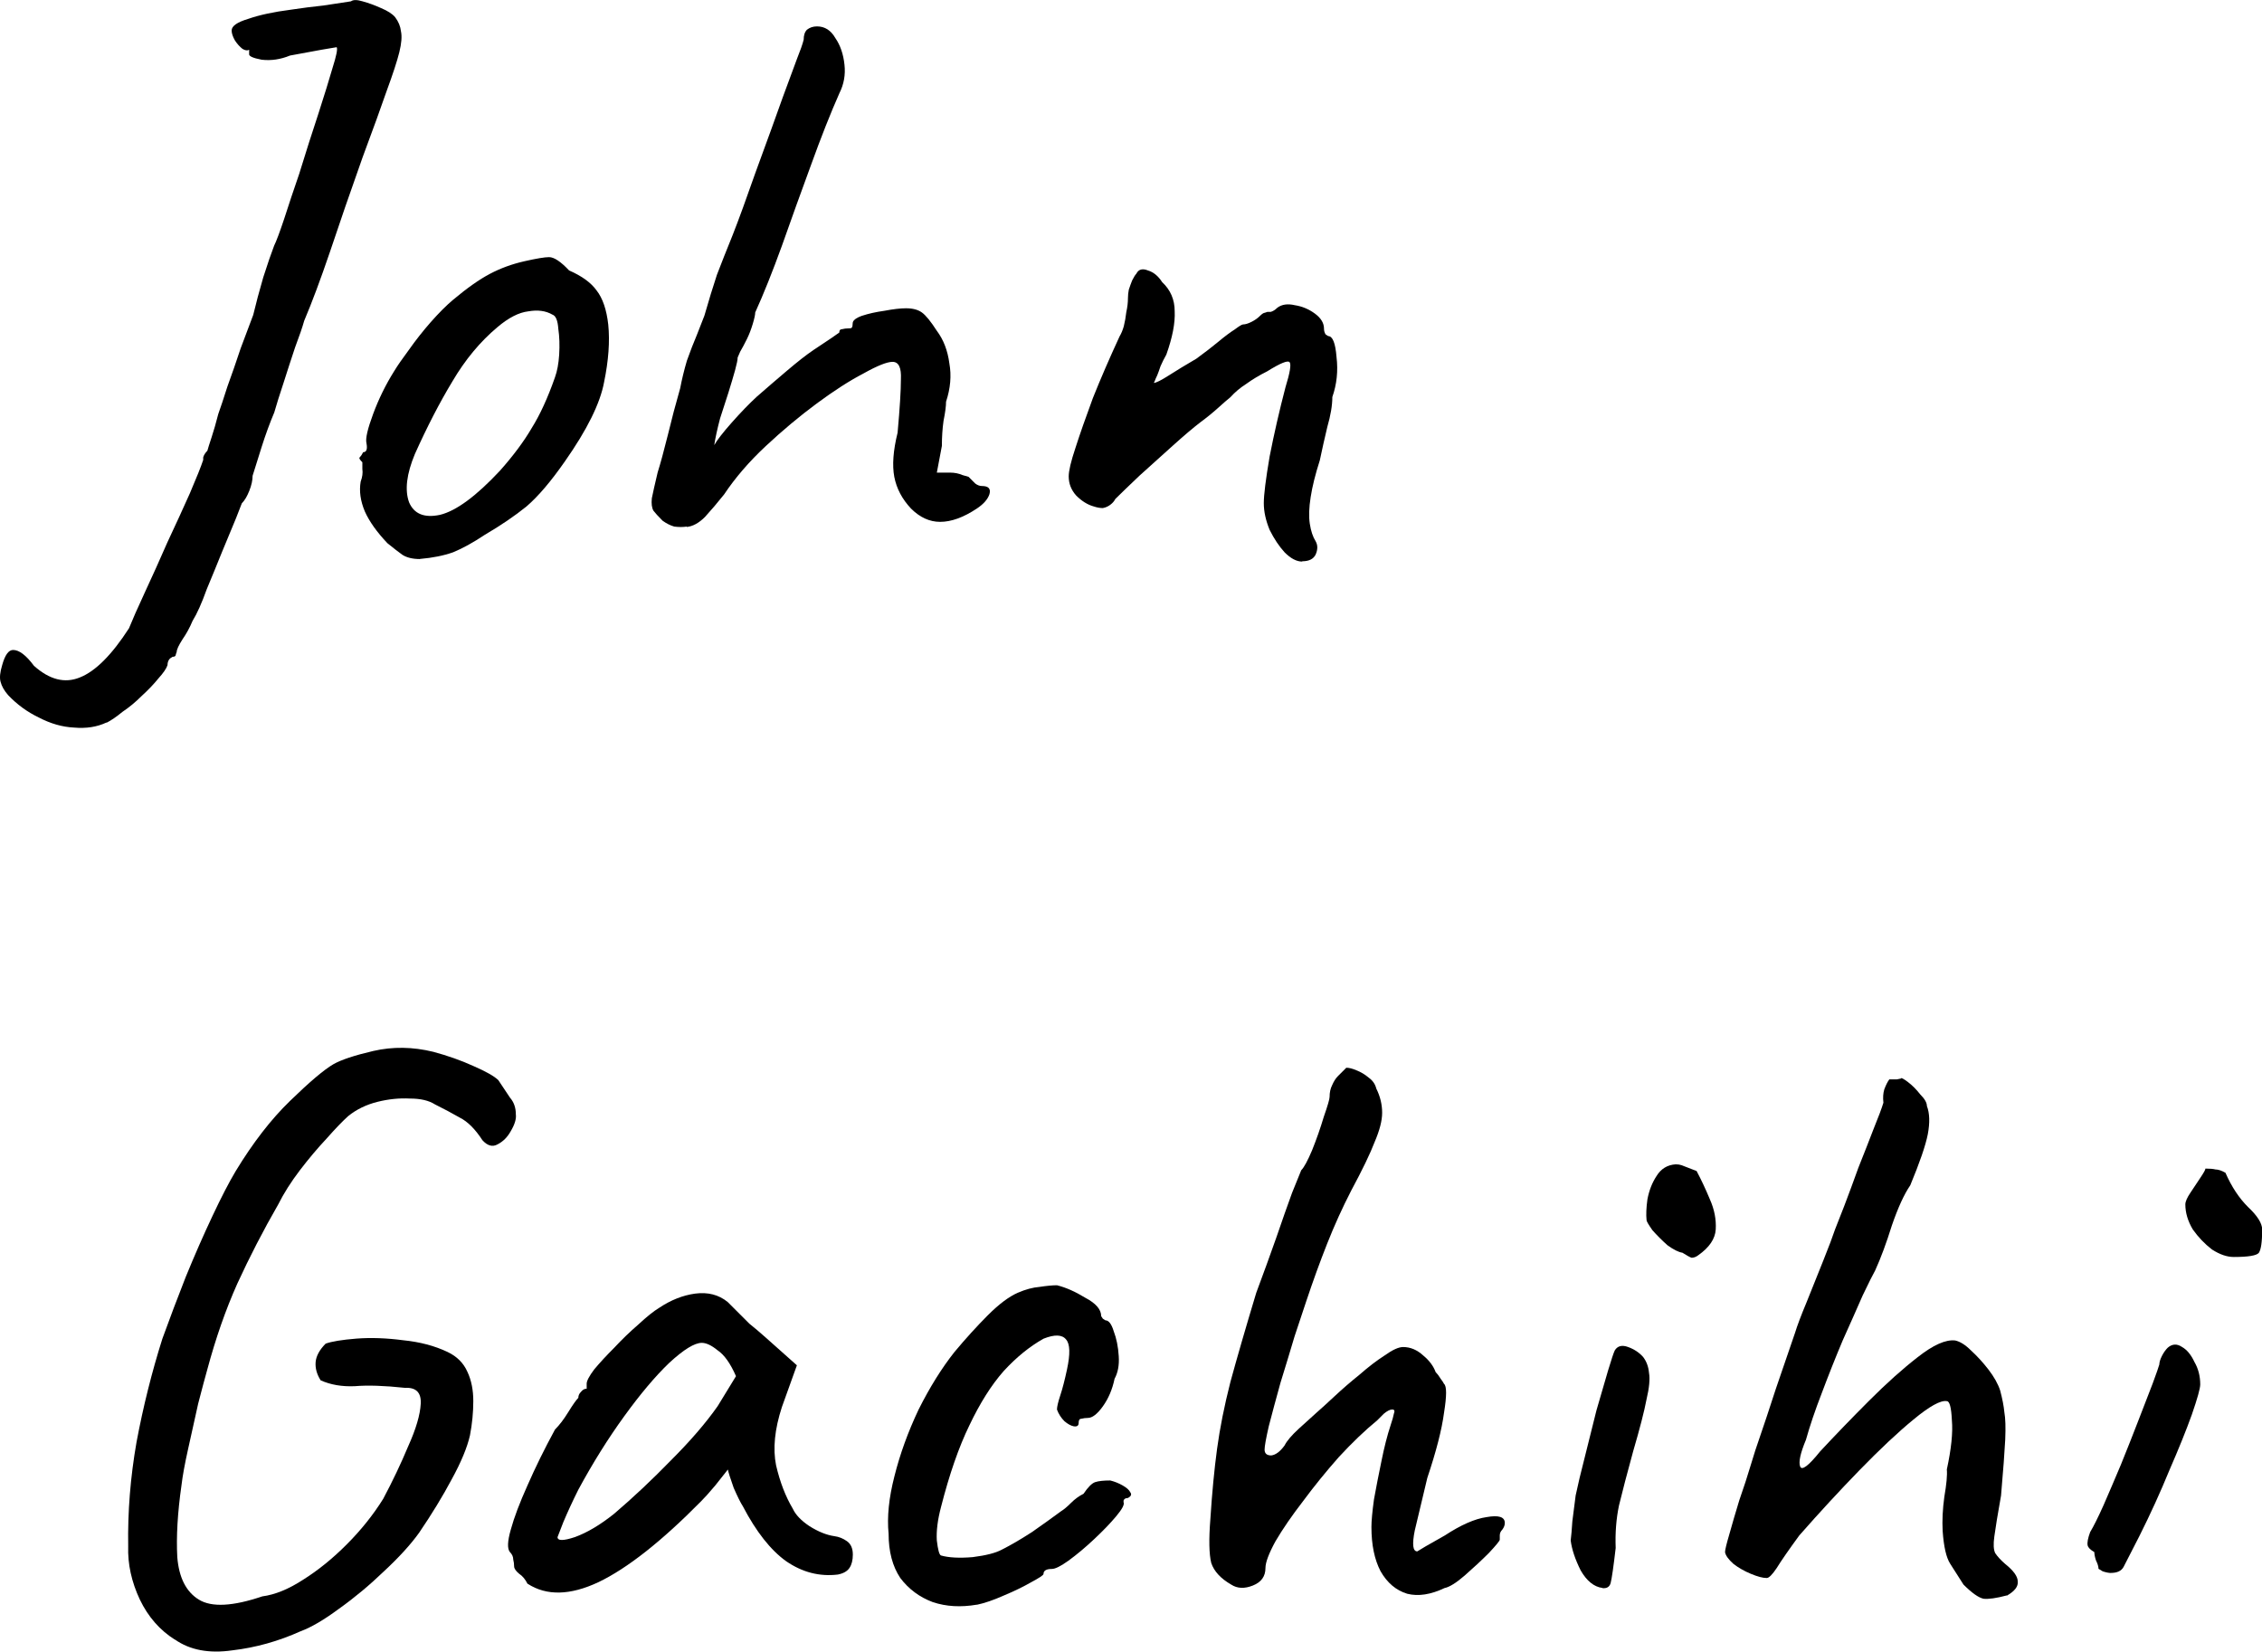 <?xml version="1.0" encoding="UTF-8" standalone="no"?>
<!-- Created with Inkscape (http://www.inkscape.org/) -->

<svg
   width="28.709mm"
   height="20.965mm"
   viewBox="0 0 28.709 20.965"
   version="1.1"
   id="svg5"
   xmlns="http://www.w3.org/2000/svg">
  <defs
     id="defs2" />
  <g
     id="layer1"
     transform="translate(-87.806,-133.525)">
    <g
       aria-label="JohnGachihi"
       id="text1772"
       style="font-size:10.583px;line-height:1.25;font-family:Caveat;-inkscape-font-specification:Caveat;letter-spacing:0px;word-spacing:0px;stroke-width:0.265">
      <path
         d="m 89.157,142.696 q -0.18,0.085 -0.413,0.064 -0.222,-0.011 -0.444,-0.127 -0.222,-0.106 -0.392,-0.286 -0.074,-0.085 -0.095,-0.169 -0.021,-0.074 0.021,-0.212 0.053,-0.191 0.138,-0.191 0.116,0 0.265,0.201 0.296,0.265 0.582,0.148 0.296,-0.116 0.624,-0.624 0.064,-0.159 0.201,-0.455 0.138,-0.296 0.286,-0.635 0.159,-0.339 0.286,-0.624 0.127,-0.296 0.169,-0.423 0,0 0,-0.032 0.011,-0.042 0.053,-0.085 0.011,-0.042 0.053,-0.169 0.042,-0.127 0.085,-0.296 0.042,-0.116 0.116,-0.349 0.085,-0.233 0.169,-0.487 0.095,-0.254 0.159,-0.423 0.053,-0.222 0.127,-0.476 0.085,-0.265 0.138,-0.402 0.042,-0.085 0.127,-0.339 0.085,-0.265 0.191,-0.572 0.127,-0.413 0.243,-0.762 0.116,-0.36 0.18,-0.582 0.074,-0.233 0.053,-0.265 0,0 -0.19,0.032 -0.18,0.032 -0.402,0.074 -0.18,0.074 -0.36,0.053 -0.169,-0.032 -0.159,-0.074 0,-0.042 0,-0.042 0,-0.011 0,-0.011 -0.032,0.021 -0.085,-0.011 -0.053,-0.042 -0.095,-0.106 -0.042,-0.074 -0.042,-0.127 0,-0.085 0.212,-0.148 0.212,-0.074 0.54,-0.116 0.212,-0.032 0.413,-0.053 0.212,-0.032 0.349,-0.053 0.042,-0.032 0.148,0 0.116,0.032 0.233,0.085 0.127,0.053 0.18,0.116 0.064,0.085 0.074,0.18 0.021,0.095 -0.021,0.265 -0.042,0.169 -0.159,0.487 -0.106,0.307 -0.307,0.847 -0.233,0.656 -0.413,1.196 -0.18,0.529 -0.328,0.878 -0.032,0.116 -0.116,0.339 -0.074,0.222 -0.148,0.455 -0.074,0.222 -0.116,0.37 -0.085,0.201 -0.159,0.434 -0.074,0.233 -0.116,0.37 0,0.085 -0.042,0.191 -0.042,0.106 -0.095,0.159 0,0 -0.074,0.19 -0.074,0.18 -0.18,0.434 -0.085,0.212 -0.191,0.466 -0.095,0.265 -0.18,0.402 -0.053,0.127 -0.127,0.233 -0.074,0.116 -0.074,0.159 0,0 -0.011,0.032 0,0.032 -0.042,0.032 0,0 -0.032,0.021 -0.032,0.032 -0.032,0.085 -0.021,0.064 -0.116,0.169 -0.085,0.106 -0.212,0.222 -0.116,0.116 -0.243,0.201 -0.116,0.095 -0.201,0.138 z"
         id="path9012" />
      <path
         d="m 93.136,140.621 q -0.138,0 -0.222,-0.053 -0.074,-0.053 -0.191,-0.148 -0.201,-0.212 -0.286,-0.402 -0.085,-0.201 -0.053,-0.381 0.032,-0.085 0.021,-0.159 0,-0.085 0,-0.085 -0.053,-0.053 -0.032,-0.064 0.021,-0.021 0.042,-0.064 0.064,0 0.042,-0.116 -0.021,-0.085 0.085,-0.37 0.106,-0.286 0.265,-0.54 0.064,-0.106 0.19,-0.275 0.127,-0.18 0.275,-0.349 0.159,-0.18 0.286,-0.286 0.265,-0.222 0.466,-0.328 0.201,-0.106 0.434,-0.159 0.233,-0.053 0.317,-0.053 0.095,0 0.254,0.169 0.243,0.106 0.349,0.254 0.116,0.148 0.148,0.434 0.032,0.318 -0.053,0.73 -0.074,0.402 -0.497,1.005 -0.265,0.381 -0.487,0.572 -0.222,0.18 -0.529,0.36 -0.222,0.148 -0.402,0.222 -0.18,0.064 -0.423,0.085 z m 1.016,-1.122 q 0.254,-0.286 0.402,-0.54 0.159,-0.254 0.296,-0.646 0.042,-0.116 0.053,-0.286 0.011,-0.18 -0.011,-0.328 -0.011,-0.159 -0.074,-0.18 -0.127,-0.074 -0.307,-0.042 -0.18,0.021 -0.392,0.201 -0.328,0.275 -0.571,0.688 -0.243,0.402 -0.476,0.921 -0.159,0.381 -0.074,0.614 0.095,0.222 0.392,0.159 0.307,-0.074 0.762,-0.561 z"
         id="path9014" />
      <path
         d="m 96.523,140.209 q -0.074,0.011 -0.159,0 -0.074,-0.021 -0.148,-0.074 -0.085,-0.085 -0.116,-0.127 -0.032,-0.053 -0.021,-0.159 0.021,-0.106 0.074,-0.328 0.053,-0.169 0.127,-0.466 0.074,-0.307 0.159,-0.603 0.032,-0.169 0.085,-0.349 0.064,-0.18 0.127,-0.328 0.064,-0.159 0.095,-0.243 0.085,-0.296 0.159,-0.519 0.085,-0.222 0.201,-0.508 0.116,-0.296 0.286,-0.783 0.233,-0.635 0.349,-0.963 0.127,-0.339 0.18,-0.487 0.064,-0.159 0.085,-0.243 0,-0.085 0.042,-0.127 0.053,-0.042 0.127,-0.042 0.148,0 0.233,0.148 0.095,0.138 0.116,0.339 0.021,0.191 -0.064,0.36 -0.169,0.381 -0.36,0.91 -0.191,0.519 -0.37,1.027 -0.18,0.497 -0.339,0.847 0,0.042 -0.032,0.148 -0.032,0.106 -0.074,0.191 -0.042,0.085 -0.085,0.159 -0.032,0.074 -0.032,0.074 0,0.042 -0.032,0.159 -0.032,0.116 -0.085,0.286 -0.042,0.127 -0.106,0.328 -0.053,0.201 -0.074,0.339 0.053,-0.095 0.222,-0.286 0.169,-0.191 0.317,-0.328 0.169,-0.148 0.381,-0.328 0.212,-0.18 0.339,-0.265 0.127,-0.085 0.222,-0.148 0.106,-0.074 0.106,-0.074 0,-0.042 0.032,-0.042 0.042,-0.011 0.085,-0.011 0.042,0 0.042,-0.011 0.011,-0.011 0.011,-0.053 0,-0.053 0.116,-0.095 0.127,-0.042 0.286,-0.064 0.169,-0.032 0.275,-0.032 0.127,0 0.201,0.053 0.074,0.053 0.19,0.233 0.127,0.169 0.159,0.413 0.042,0.233 -0.042,0.487 0,0.085 -0.032,0.243 -0.021,0.148 -0.021,0.318 l -0.064,0.339 h 0.169 q 0.085,0 0.159,0.032 0.074,0.021 0.074,0.021 0.042,0.042 0.085,0.085 0.042,0.032 0.085,0.032 0.127,0 0.095,0.106 -0.032,0.095 -0.159,0.18 -0.254,0.169 -0.466,0.169 -0.201,0 -0.37,-0.169 -0.169,-0.18 -0.212,-0.402 -0.042,-0.222 0.042,-0.561 0.042,-0.466 0.042,-0.677 0.011,-0.222 -0.106,-0.222 -0.106,0 -0.37,0.148 -0.265,0.138 -0.593,0.381 -0.328,0.243 -0.646,0.54 -0.317,0.296 -0.529,0.614 -0.127,0.159 -0.243,0.286 -0.116,0.116 -0.233,0.127 z"
         id="path9016" />
      <path
         d="m 104.333,140.653 q -0.106,0 -0.222,-0.116 -0.106,-0.116 -0.191,-0.286 -0.074,-0.18 -0.074,-0.339 0,-0.159 0.074,-0.593 0.085,-0.434 0.201,-0.878 0.085,-0.275 0.053,-0.318 -0.032,-0.042 -0.286,0.116 -0.148,0.074 -0.265,0.159 -0.116,0.074 -0.201,0.169 -0.053,0.042 -0.159,0.138 -0.106,0.095 -0.222,0.18 -0.138,0.106 -0.349,0.296 -0.212,0.191 -0.423,0.381 -0.201,0.191 -0.307,0.296 -0.021,0.042 -0.064,0.074 -0.042,0.032 -0.095,0.042 -0.053,0 -0.116,-0.021 -0.116,-0.032 -0.222,-0.138 -0.095,-0.106 -0.095,-0.243 0,-0.106 0.085,-0.36 0.085,-0.265 0.222,-0.635 0.148,-0.37 0.339,-0.783 0.032,-0.053 0.053,-0.127 0.021,-0.085 0.032,-0.18 0.021,-0.095 0.021,-0.18 0,-0.053 0.011,-0.106 0.021,-0.064 0.042,-0.116 0.032,-0.064 0.053,-0.085 0.042,-0.085 0.148,-0.042 0.106,0.032 0.18,0.148 0.159,0.148 0.159,0.37 0.011,0.222 -0.106,0.55 -0.042,0.074 -0.074,0.148 -0.021,0.064 -0.042,0.116 -0.021,0.042 -0.032,0.074 -0.011,0.021 -0.011,0.021 0.042,0 0.191,-0.095 0.148,-0.095 0.349,-0.212 0.159,-0.116 0.275,-0.212 0.127,-0.106 0.212,-0.159 0.085,-0.064 0.106,-0.064 0.042,0 0.106,-0.032 0.064,-0.032 0.106,-0.074 0.042,-0.042 0.064,-0.042 0.032,-0.011 0.032,-0.011 0,0 0.042,0 0.042,-0.011 0.085,-0.053 0.085,-0.064 0.222,-0.032 0.138,0.021 0.254,0.106 0.116,0.085 0.116,0.191 0,0.042 0.021,0.074 0.032,0.021 0.032,0.021 0.085,0 0.106,0.265 0.032,0.265 -0.053,0.508 0,0.159 -0.064,0.381 -0.053,0.222 -0.095,0.423 -0.085,0.265 -0.116,0.466 -0.032,0.201 -0.011,0.339 0.021,0.138 0.074,0.222 0.042,0.074 0,0.169 -0.042,0.085 -0.169,0.085 z"
         id="path9018" />
      <path
         d="m 90.025,154.337 q -0.286,-0.18 -0.444,-0.508 -0.159,-0.339 -0.148,-0.677 -0.011,-0.656 0.106,-1.323 0.127,-0.677 0.328,-1.312 0.138,-0.381 0.296,-0.783 0.169,-0.413 0.339,-0.773 0.169,-0.36 0.296,-0.572 0.328,-0.54 0.688,-0.889 0.37,-0.36 0.55,-0.466 0.148,-0.085 0.508,-0.169 0.37,-0.085 0.762,0.011 0.275,0.074 0.508,0.18 0.243,0.106 0.317,0.18 0.085,0.127 0.148,0.222 0.074,0.085 0.074,0.212 0.011,0.085 -0.064,0.212 -0.064,0.116 -0.169,0.169 -0.095,0.053 -0.191,-0.053 -0.138,-0.212 -0.286,-0.286 -0.148,-0.085 -0.317,-0.169 -0.116,-0.074 -0.317,-0.074 -0.201,-0.011 -0.413,0.042 -0.212,0.053 -0.37,0.18 -0.106,0.095 -0.275,0.286 -0.169,0.18 -0.339,0.402 -0.169,0.222 -0.275,0.434 -0.286,0.497 -0.519,1.005 -0.222,0.497 -0.381,1.09 -0.042,0.148 -0.116,0.434 -0.064,0.286 -0.127,0.572 -0.064,0.286 -0.085,0.466 -0.074,0.519 -0.053,0.91 0.032,0.392 0.275,0.54 0.243,0.148 0.804,-0.042 0.243,-0.032 0.519,-0.212 0.286,-0.18 0.55,-0.445 0.275,-0.275 0.466,-0.582 0.18,-0.339 0.317,-0.667 0.148,-0.328 0.159,-0.54 0.011,-0.212 -0.201,-0.201 -0.392,-0.042 -0.635,-0.021 -0.243,0.011 -0.434,-0.074 -0.074,-0.116 -0.064,-0.233 0.011,-0.116 0.127,-0.233 0.116,-0.042 0.392,-0.064 0.275,-0.021 0.593,0.021 0.317,0.032 0.561,0.148 0.18,0.085 0.254,0.254 0.074,0.159 0.074,0.37 0,0.212 -0.042,0.434 -0.053,0.233 -0.233,0.561 -0.169,0.318 -0.413,0.677 -0.159,0.222 -0.444,0.487 -0.275,0.265 -0.571,0.476 -0.286,0.212 -0.487,0.286 -0.423,0.191 -0.868,0.243 -0.444,0.064 -0.73,-0.138 z"
         id="path9020" />
      <path
         d="m 94.501,153.628 q -0.042,-0.085 -0.106,-0.127 -0.064,-0.053 -0.064,-0.095 0,-0.042 -0.011,-0.085 0,-0.053 -0.042,-0.095 -0.053,-0.064 0.011,-0.286 0.064,-0.233 0.212,-0.561 0.148,-0.339 0.349,-0.709 0.085,-0.085 0.169,-0.222 0.085,-0.138 0.127,-0.18 0,-0.042 0.032,-0.074 0.032,-0.042 0.074,-0.042 v -0.064 q 0,-0.053 0.095,-0.18 0.106,-0.127 0.254,-0.275 0.148,-0.159 0.307,-0.296 0.159,-0.148 0.265,-0.212 0.222,-0.148 0.455,-0.18 0.243,-0.032 0.413,0.106 0.032,0.032 0.106,0.106 0.074,0.074 0.169,0.169 0.106,0.085 0.212,0.18 l 0.392,0.349 -0.19,0.529 q -0.138,0.423 -0.074,0.741 0.074,0.318 0.212,0.55 0.053,0.116 0.212,0.222 0.169,0.106 0.317,0.127 0.085,0.011 0.159,0.064 0.074,0.053 0.074,0.169 0,0.106 -0.042,0.169 -0.042,0.064 -0.148,0.085 -0.349,0.042 -0.656,-0.169 -0.296,-0.212 -0.55,-0.698 -0.042,-0.064 -0.116,-0.233 -0.064,-0.18 -0.074,-0.233 -0.042,0.053 -0.159,0.201 -0.116,0.138 -0.18,0.201 -0.751,0.762 -1.302,1.027 -0.54,0.254 -0.9,0.021 z m 0.381,-0.593 q 0,0.074 0.222,0 0.233,-0.085 0.497,-0.296 0.36,-0.307 0.72,-0.677 0.37,-0.37 0.593,-0.688 l 0.233,-0.381 q -0.106,-0.243 -0.233,-0.328 -0.116,-0.095 -0.201,-0.095 -0.138,0 -0.413,0.254 -0.265,0.254 -0.571,0.677 -0.307,0.423 -0.582,0.931 -0.106,0.212 -0.191,0.413 -0.074,0.191 -0.074,0.191 z"
         id="path9022" />
      <path
         d="m 100.206,153.893 q -0.307,0.053 -0.561,-0.032 -0.254,-0.095 -0.413,-0.307 -0.148,-0.222 -0.148,-0.561 -0.032,-0.318 0.074,-0.73 0.106,-0.423 0.307,-0.847 0.212,-0.423 0.455,-0.73 0.212,-0.254 0.423,-0.466 0.212,-0.212 0.381,-0.286 0.148,-0.064 0.275,-0.074 0.138,-0.021 0.222,-0.021 0.169,0.042 0.36,0.159 0.201,0.106 0.201,0.233 0,0 0.021,0.032 0.032,0.021 0.032,0.021 0.064,0 0.106,0.138 0.053,0.138 0.064,0.318 0.011,0.169 -0.053,0.286 -0.042,0.201 -0.148,0.349 -0.106,0.148 -0.191,0.148 -0.042,0 -0.085,0.011 -0.032,0 -0.032,0.053 0,0.053 -0.064,0.042 -0.053,-0.011 -0.116,-0.064 -0.064,-0.064 -0.095,-0.148 0,-0.053 0.042,-0.18 0.042,-0.127 0.085,-0.328 0.064,-0.296 -0.011,-0.381 -0.074,-0.095 -0.286,-0.011 -0.265,0.148 -0.508,0.413 -0.233,0.265 -0.434,0.688 -0.201,0.413 -0.36,1.037 -0.064,0.243 -0.053,0.423 0.021,0.18 0.053,0.191 0.148,0.042 0.402,0.021 0.254,-0.032 0.37,-0.095 0.169,-0.085 0.381,-0.222 0.212,-0.148 0.37,-0.265 0.053,-0.032 0.127,-0.106 0.074,-0.074 0.159,-0.116 0.085,-0.127 0.148,-0.148 0.064,-0.021 0.191,-0.021 0.085,0.021 0.159,0.064 0.074,0.042 0.095,0.085 0.032,0.042 -0.032,0.074 -0.042,0 -0.053,0.032 0,0.021 0,0.021 0.021,0.042 -0.095,0.18 -0.106,0.127 -0.275,0.286 -0.169,0.159 -0.328,0.275 -0.148,0.106 -0.212,0.106 -0.106,0 -0.106,0.064 0,0.021 -0.159,0.106 -0.148,0.085 -0.349,0.169 -0.191,0.085 -0.339,0.116 z"
         id="path9024" />
      <path
         d="m 106.143,153.681 q -0.265,0.127 -0.476,0.074 -0.212,-0.064 -0.339,-0.286 -0.116,-0.222 -0.116,-0.561 0,-0.116 0.032,-0.349 0.042,-0.233 0.095,-0.487 0.053,-0.265 0.116,-0.455 0.032,-0.095 0.042,-0.148 0.021,-0.053 -0.021,-0.053 -0.042,0 -0.106,0.053 -0.053,0.053 -0.085,0.085 -0.233,0.191 -0.487,0.466 -0.243,0.275 -0.455,0.561 -0.212,0.275 -0.349,0.508 -0.127,0.233 -0.127,0.339 0,0.159 -0.159,0.222 -0.159,0.064 -0.275,-0.011 -0.201,-0.116 -0.254,-0.275 -0.042,-0.169 -0.011,-0.561 0.032,-0.497 0.085,-0.889 0.053,-0.392 0.169,-0.847 0.127,-0.466 0.328,-1.132 0.138,-0.37 0.254,-0.699 0.116,-0.339 0.201,-0.571 0.095,-0.233 0.116,-0.286 0.053,-0.053 0.138,-0.254 0.085,-0.212 0.148,-0.423 0.074,-0.212 0.074,-0.254 0,-0.085 0.032,-0.148 0.032,-0.074 0.074,-0.116 0.042,-0.042 0.074,-0.074 0.032,-0.032 0.032,-0.032 0.053,0 0.127,0.032 0.085,0.032 0.159,0.095 0.074,0.053 0.095,0.138 0.074,0.148 0.074,0.307 0,0.148 -0.095,0.37 -0.085,0.222 -0.296,0.614 -0.169,0.328 -0.307,0.677 -0.138,0.349 -0.265,0.73 -0.053,0.159 -0.148,0.445 -0.085,0.286 -0.18,0.593 -0.085,0.307 -0.148,0.55 -0.053,0.233 -0.053,0.296 0,0.074 0.085,0.074 0.085,-0.011 0.169,-0.127 0.042,-0.085 0.18,-0.212 0.138,-0.127 0.222,-0.201 0.085,-0.074 0.233,-0.212 0.148,-0.138 0.318,-0.275 0.169,-0.148 0.318,-0.243 0.148,-0.106 0.233,-0.106 0.138,0 0.254,0.106 0.116,0.095 0.159,0.212 0.032,0.032 0.064,0.085 0.032,0.042 0.042,0.064 0.053,0.042 0,0.37 -0.042,0.318 -0.212,0.825 -0.095,0.392 -0.159,0.667 -0.053,0.265 0.032,0.265 0,0 0.106,-0.064 0.116,-0.064 0.243,-0.138 0.307,-0.201 0.529,-0.233 0.233,-0.042 0.233,0.074 0,0.042 -0.032,0.085 -0.032,0.032 -0.032,0.074 0,0 0,0.011 0,0 0,0.042 0,0.021 -0.138,0.169 -0.138,0.138 -0.307,0.286 -0.159,0.138 -0.254,0.159 z"
         id="path9026" />
      <path
         d="m 108.143,153.681 q -0.159,-0.021 -0.275,-0.222 -0.106,-0.212 -0.127,-0.381 0.011,-0.085 0.021,-0.243 0.021,-0.159 0.042,-0.328 0.042,-0.201 0.116,-0.487 0.074,-0.296 0.148,-0.593 0.085,-0.296 0.148,-0.508 0.064,-0.212 0.085,-0.254 0.053,-0.085 0.169,-0.042 0.116,0.042 0.191,0.127 0.064,0.085 0.074,0.201 0.021,0.116 -0.032,0.339 -0.042,0.222 -0.169,0.656 -0.116,0.423 -0.18,0.688 -0.053,0.254 -0.042,0.54 -0.042,0.36 -0.064,0.445 -0.021,0.074 -0.106,0.064 z m 1.217,-4.223 q -0.042,0.032 -0.085,0.032 -0.032,-0.011 -0.116,-0.064 -0.074,-0.011 -0.19,-0.095 -0.106,-0.095 -0.191,-0.191 -0.074,-0.106 -0.074,-0.127 -0.011,-0.106 0.011,-0.265 0.032,-0.169 0.116,-0.296 0.085,-0.138 0.243,-0.148 0.042,0 0.074,0.011 0.032,0.011 0.191,0.074 0.085,0.159 0.169,0.36 0.085,0.191 0.074,0.381 -0.011,0.18 -0.222,0.328 z"
         id="path9028" />
      <path
         d="m 113.276,153.776 q -0.201,0.053 -0.296,0.042 -0.095,-0.021 -0.254,-0.18 -0.095,-0.148 -0.169,-0.265 -0.074,-0.116 -0.095,-0.413 -0.011,-0.201 0.021,-0.434 0.042,-0.243 0.032,-0.349 0.085,-0.392 0.064,-0.624 -0.011,-0.243 -0.064,-0.243 -0.116,-0.021 -0.423,0.233 -0.296,0.243 -0.688,0.646 -0.381,0.392 -0.762,0.826 -0.201,0.275 -0.286,0.413 -0.085,0.127 -0.127,0.127 -0.074,0 -0.201,-0.053 -0.127,-0.053 -0.222,-0.127 -0.095,-0.085 -0.106,-0.148 0,-0.042 0.053,-0.222 0.053,-0.191 0.127,-0.434 0.085,-0.243 0.148,-0.455 0.064,-0.212 0.095,-0.296 0.095,-0.275 0.222,-0.667 0.138,-0.402 0.243,-0.709 0.042,-0.138 0.148,-0.392 0.106,-0.265 0.212,-0.529 0.106,-0.265 0.148,-0.392 0.032,-0.085 0.116,-0.296 0.085,-0.222 0.18,-0.487 0.106,-0.265 0.191,-0.487 0.095,-0.233 0.127,-0.339 -0.011,-0.095 0.011,-0.169 0.032,-0.085 0.064,-0.127 0.042,0 0.095,0 0.053,-0.011 0.053,-0.011 0,-0.021 0.085,0.042 0.085,0.064 0.159,0.159 0.085,0.085 0.085,0.148 0.053,0.138 0.011,0.36 -0.042,0.212 -0.222,0.646 -0.116,0.169 -0.233,0.508 -0.106,0.339 -0.212,0.572 -0.042,0.074 -0.159,0.318 -0.106,0.243 -0.254,0.572 -0.138,0.328 -0.265,0.667 -0.127,0.328 -0.201,0.593 -0.106,0.254 -0.074,0.339 0.032,0.085 0.254,-0.191 0.296,-0.318 0.624,-0.646 0.328,-0.328 0.614,-0.55 0.296,-0.233 0.476,-0.212 0.095,0.021 0.201,0.127 0.116,0.106 0.222,0.243 0.106,0.138 0.148,0.265 0.042,0.159 0.053,0.275 0.021,0.116 0.011,0.349 -0.011,0.222 -0.053,0.709 -0.064,0.36 -0.085,0.519 -0.021,0.148 0.011,0.212 0.042,0.064 0.127,0.138 0.159,0.127 0.159,0.222 0.011,0.095 -0.138,0.18 z"
         id="path9030" />
      <path
         d="m 114.599,153.491 q -0.042,0 -0.106,-0.021 -0.053,-0.032 -0.053,-0.032 0,-0.042 -0.032,-0.106 -0.021,-0.064 -0.021,-0.106 -0.074,-0.042 -0.085,-0.085 -0.011,-0.053 0.032,-0.169 0.064,-0.106 0.169,-0.339 0.106,-0.243 0.222,-0.519 0.116,-0.286 0.222,-0.561 0.106,-0.275 0.18,-0.466 0.074,-0.201 0.085,-0.243 0,-0.042 0.032,-0.106 0.032,-0.064 0.074,-0.106 0.085,-0.074 0.18,-0.011 0.095,0.053 0.159,0.191 0.074,0.127 0.074,0.286 0,0.074 -0.106,0.381 -0.106,0.296 -0.286,0.709 -0.169,0.413 -0.381,0.836 -0.159,0.307 -0.201,0.392 -0.042,0.074 -0.159,0.074 z m 1.556,-4.011 q -0.127,0 -0.275,-0.095 -0.138,-0.106 -0.243,-0.254 -0.095,-0.159 -0.095,-0.318 0,-0.053 0.064,-0.148 0.064,-0.095 0.127,-0.191 0.064,-0.095 0.064,-0.116 0.085,0 0.127,0.011 0.053,0 0.127,0.042 0.116,0.265 0.286,0.434 0.18,0.169 0.18,0.286 0,0.233 -0.042,0.296 -0.042,0.053 -0.318,0.053 z"
         id="path9032" />
    </g>
  </g>
</svg>
